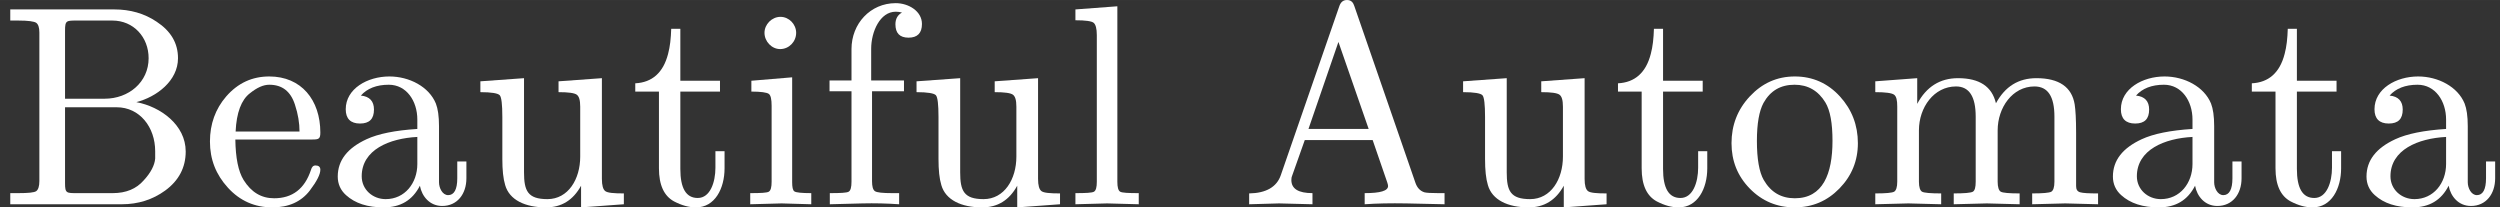 <?xml version="1.0" encoding="UTF-8" standalone="no" ?>
<svg xmlns="http://www.w3.org/2000/svg" width="158.624px" height="13.160px" viewBox="0 -716 8764 727" xmlns:xlink="http://www.w3.org/1999/xlink" style=""><rect x="0" y="-716" width="8764" height="727" fill="#333333" stroke="none"/><defs><path id="MJX-9-NCM-N-42" d="M478 358C548 376 624 432 624 512C624 565 599 607 549 640C506 669 456 683 401 683L36 683L36 644L64 644C99 644 120 641 127 636C134 631 138 620 138 602L138 81C138 63 134 51 127 46C120 41 99 39 64 39L36 39L36 0L427 0C484 0 535 16 579 48C627 83 651 129 651 185C651 278 563 342 478 358M521 512C521 428 451 370 367 370L228 370L228 609C228 645 233 644 272 644L394 644C468 644 521 586 521 512M544 186L544 160C542 137 529 111 504 84C478 54 442 39 395 39L272 39C233 39 228 38 228 74L228 340L409 340C490 340 544 270 544 186Z"></path><path id="MJX-9-NCM-N-65" d="M415 251C415 366 348 448 236 448C176 448 126 425 85 378C47 334 28 281 28 220C28 157 49 104 91 58C133 12 185-11 247-11C304-11 348 9 378 48C403 81 415 105 415 121C415 131 409 136 398 136C390 136 385 131 382 120C360 54 317 21 253 21C208 21 173 42 146 85C127 116 118 163 117 227L387 227C409 227 415 229 415 251M326 349C337 316 342 284 342 255L118 255C121 321 138 366 168 389C193 409 215 419 236 419C281 419 311 396 326 349Z"></path><path id="MJX-9-NCM-N-61" d="M483 91L483 150L451 150L451 91C451 52 440 32 419 32C399 32 387 57 387 77L387 274C387 309 383 335 376 353C352 412 283 448 213 448C136 448 60 405 60 333C60 300 77 283 110 283C143 283 159 299 159 332C159 361 144 378 113 381C135 406 168 419 211 419C273 419 311 362 311 297L311 264C233 259 174 247 133 228C66 197 32 154 32 97C32 71 42 49 61 32C93 3 137-11 193-11C252-11 294 14 320 65C327 27 355-6 398-6C451-6 483 36 483 91M200 18C154 18 116 52 116 98C116 191 213 231 311 236L311 141C311 74 267 18 200 18Z"></path><path id="MJX-9-NCM-N-75" d="M267 18C198 18 185 47 185 112L185 442L32 431L32 393C71 393 94 389 100 382C106 375 109 350 109 306L109 159C109 120 112 90 119 67C134 15 189-11 262-11C316-11 357 14 385 65L385-11L535 0L535 38C499 38 478 40 470 46C462 52 458 66 458 89L458 442L306 431L306 393C341 393 362 390 370 384C378 378 382 365 382 342L382 167C382 88 340 18 267 18Z"></path><path id="MJX-9-NCM-N-74" d="M332 126L332 186L300 186L300 128C300 78 282 22 238 22C197 22 177 56 177 124L177 395L316 395L316 433L177 433L177 615L145 615C144 582 141 553 134 527C117 461 78 427 19 424L19 395L102 395L102 126C102 67 120 29 155 10C182-4 207-11 232-11C298-11 332 55 332 126Z"></path><path id="MJX-9-NCM-N-69" d="M194 601C194 631 169 657 139 657C109 657 83 631 83 601C83 571 108 544 138 544C169 544 194 570 194 601M143 3L247 0L247 39C214 39 194 41 188 45C182 49 180 60 180 78L180 445L37 433L37 395C70 395 91 392 98 387C105 382 108 368 108 345L108 79C108 60 105 48 98 44C91 40 69 39 33 39L33 0Z"></path><path id="MJX-9-NCM-N-66" d="M265 705C176 705 110 633 110 544L110 434L33 434L33 396L110 396L110 79C110 60 107 48 100 44C93 40 71 39 34 39L34 0L149 3C191 4 234 3 277 0L277 39L253 39C220 39 199 41 192 46C185 51 182 63 182 81L182 396L294 396L294 434L179 434L179 545C179 605 210 675 265 675C273 675 280 674 287 672C272 664 264 650 264 631C264 600 279 584 310 584C341 584 357 600 357 632C357 677 310 705 265 705Z"></path><path id="MJX-9-NCM-N-6C" d="M144 3L255 0L255 39C219 39 197 40 190 44C183 48 180 60 180 79L180 694L33 683L33 645C68 645 90 642 97 636C104 630 108 616 108 593L108 79C108 60 105 48 98 44C91 40 69 39 33 39L33 0Z"></path><path id="MJX-9-NCM-N-20" d=""></path><path id="MJX-9-NCM-N-41" d="M583 3L717 0L717 39L695 39C670 39 653 40 646 42C631 47 621 58 615 75L401 694C397 707 390 716 375 716C362 716 353 709 348 694L143 102C129 61 92 39 32 38L32 0L137 3L254 0L254 39C205 39 180 54 180 85C180 92 181 96 182 98L227 225L465 225L516 77C518 71 519 67 519 64C519 47 492 39 437 39L437 0C479 3 528 4 583 3M345 569L451 264L240 264Z"></path><path id="MJX-9-NCM-N-6F" d="M249-11C311-11 363 11 406 55C449 99 471 152 471 214C471 277 450 332 408 378C366 424 313 448 250 448C187 448 135 424 92 378C49 332 28 277 28 214C28 152 49 99 92 55C135 11 188-11 249-11M250 21C202 21 166 42 141 85C125 113 117 159 117 222C117 283 125 327 140 355C164 398 200 419 249 419C296 419 332 398 357 357C374 329 382 284 382 222C382 106 348 21 250 21Z"></path><path id="MJX-9-NCM-N-6D" d="M315 413C361 413 384 378 384 307L384 79C384 60 381 48 374 44C367 40 344 38 307 38L307 0L423 3L538 0L538 38C501 38 479 40 472 44C465 48 461 60 461 79L461 259C461 339 513 413 590 413C637 413 660 378 660 307L660 79C660 60 656 48 649 44C642 40 619 38 582 38L582 0L698 3L813 0L813 38C781 38 760 39 750 42C740 45 736 52 736 64L736 251C736 298 734 331 731 350C721 411 676 442 597 442C534 442 487 413 455 354C441 413 397 442 322 442C259 442 211 412 179 352L179 442L32 431L32 393C68 393 90 390 98 384C106 378 109 365 109 342L109 79C109 60 105 48 98 44C91 40 69 38 32 38L32 0L148 3L263 0L263 38C226 38 203 40 196 44C189 48 185 60 185 79L185 259C185 340 238 413 315 413Z"></path></defs><g stroke="#000000" fill="#000000" stroke-width="0" transform="scale(1,-1)"><g data-mml-node="math" data-latex=" \color{white} \text{Beautiful Automata}" data-semantic-structure="0"><g data-mml-node="mstyle" fill="white" stroke="white" data-latex="\color {white} \text{Beautiful Automata}"><g data-mml-node="mtext" data-latex="\text{Beautiful Automata}" data-semantic-type="text" data-semantic-role="text" data-semantic-font="normal" data-semantic-annotation="clearspeak:unit;nemeth:number;depth:1" data-semantic-id="0" data-semantic-attributes="latex: \color{white} \text{Beautiful Automata}" aria-level="0" data-speech-node="true"><use data-c="42" xlink:href="#MJX-9-NCM-N-42"></use><use data-c="65" xlink:href="#MJX-9-NCM-N-65" transform="translate(708,0)"></use><use data-c="61" xlink:href="#MJX-9-NCM-N-61" transform="translate(1152,0)"></use><use data-c="75" xlink:href="#MJX-9-NCM-N-75" transform="translate(1652,0)"></use><use data-c="74" xlink:href="#MJX-9-NCM-N-74" transform="translate(2208,0)"></use><use data-c="69" xlink:href="#MJX-9-NCM-N-69" transform="translate(2597,0)"></use><use data-c="66" xlink:href="#MJX-9-NCM-N-66" transform="translate(2875,0)"></use><use data-c="75" xlink:href="#MJX-9-NCM-N-75" transform="translate(3181,0)"></use><use data-c="6C" xlink:href="#MJX-9-NCM-N-6C" transform="translate(3737,0)"></use><use data-c="20" xlink:href="#MJX-9-NCM-N-20" transform="translate(4015,0)"></use><use data-c="41" xlink:href="#MJX-9-NCM-N-41" transform="translate(4347,0)"></use><use data-c="75" xlink:href="#MJX-9-NCM-N-75" transform="translate(5097,0)"></use><use data-c="74" xlink:href="#MJX-9-NCM-N-74" transform="translate(5653,0)"></use><use data-c="6F" xlink:href="#MJX-9-NCM-N-6F" transform="translate(6042,0)"></use><use data-c="6D" xlink:href="#MJX-9-NCM-N-6D" transform="translate(6542,0)"></use><use data-c="61" xlink:href="#MJX-9-NCM-N-61" transform="translate(7375,0)"></use><use data-c="74" xlink:href="#MJX-9-NCM-N-74" transform="translate(7875,0)"></use><use data-c="61" xlink:href="#MJX-9-NCM-N-61" transform="translate(8264,0)"></use></g></g></g></g></svg>